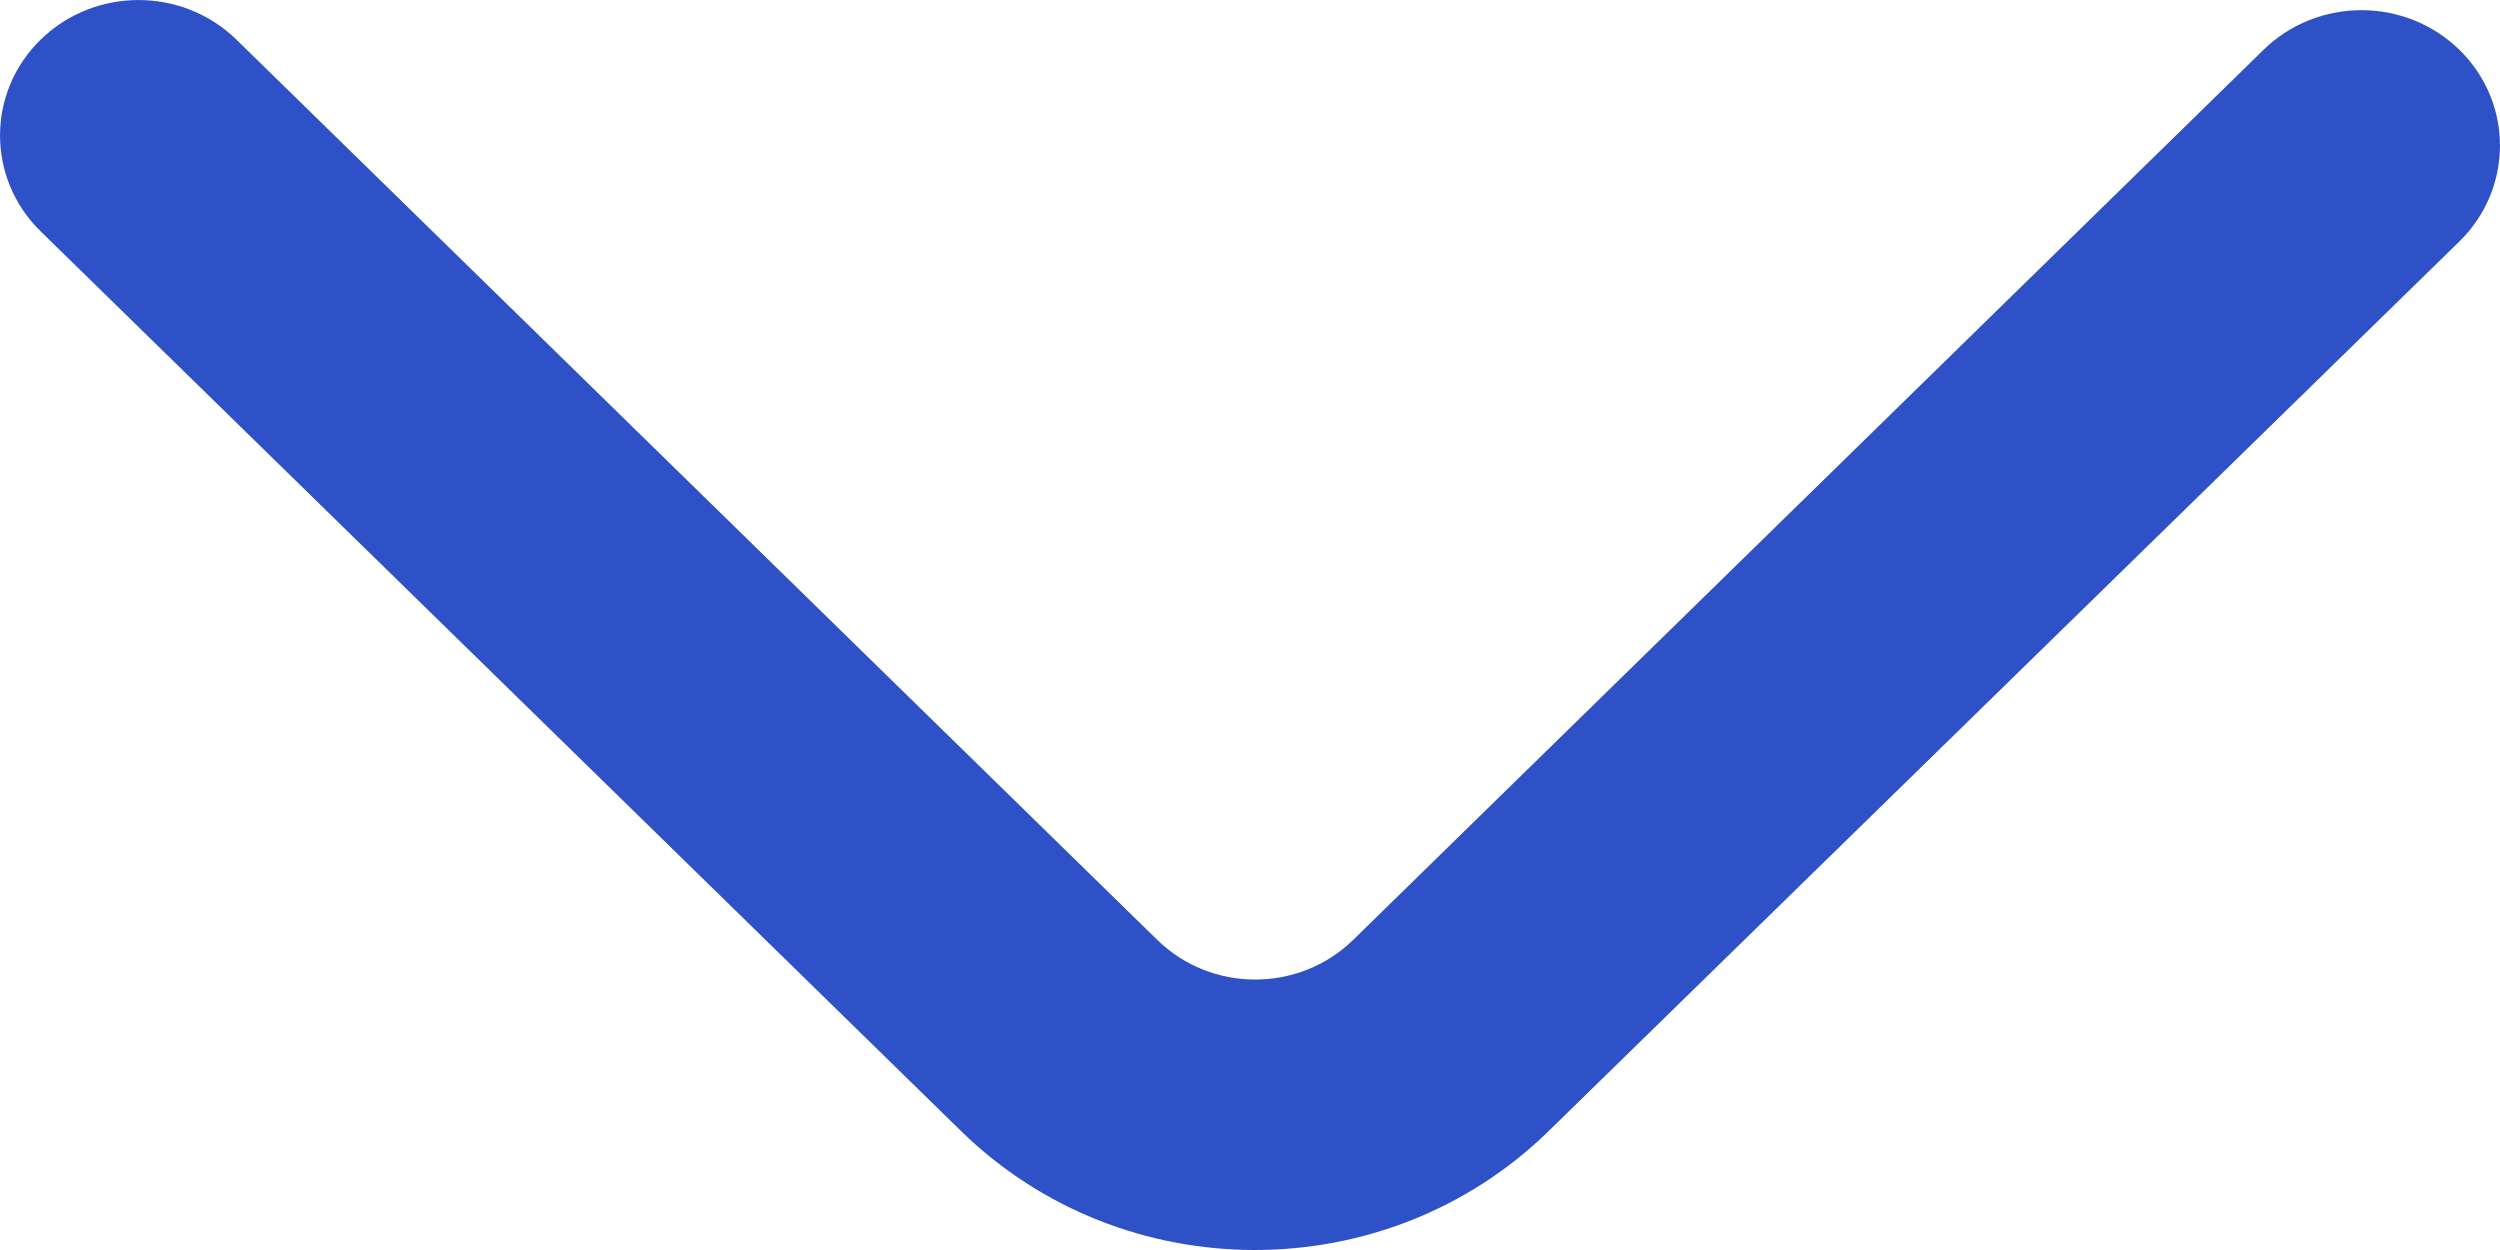 <svg width="18" height="9" viewBox="0 0 18 9" fill="none" xmlns="http://www.w3.org/2000/svg">
<path d="M0.292 0.286C-0.097 0.666 -0.097 1.284 0.292 1.665L6.919 8.143C8.087 9.285 9.981 9.286 11.15 8.144L17.708 1.738C18.097 1.357 18.097 0.739 17.708 0.359C17.318 -0.022 16.687 -0.022 16.297 0.359L9.743 6.767C9.353 7.148 8.722 7.148 8.332 6.767L1.703 0.286C1.313 -0.095 0.682 -0.095 0.292 0.286Z" fill="#2F51C8"/>
</svg>
